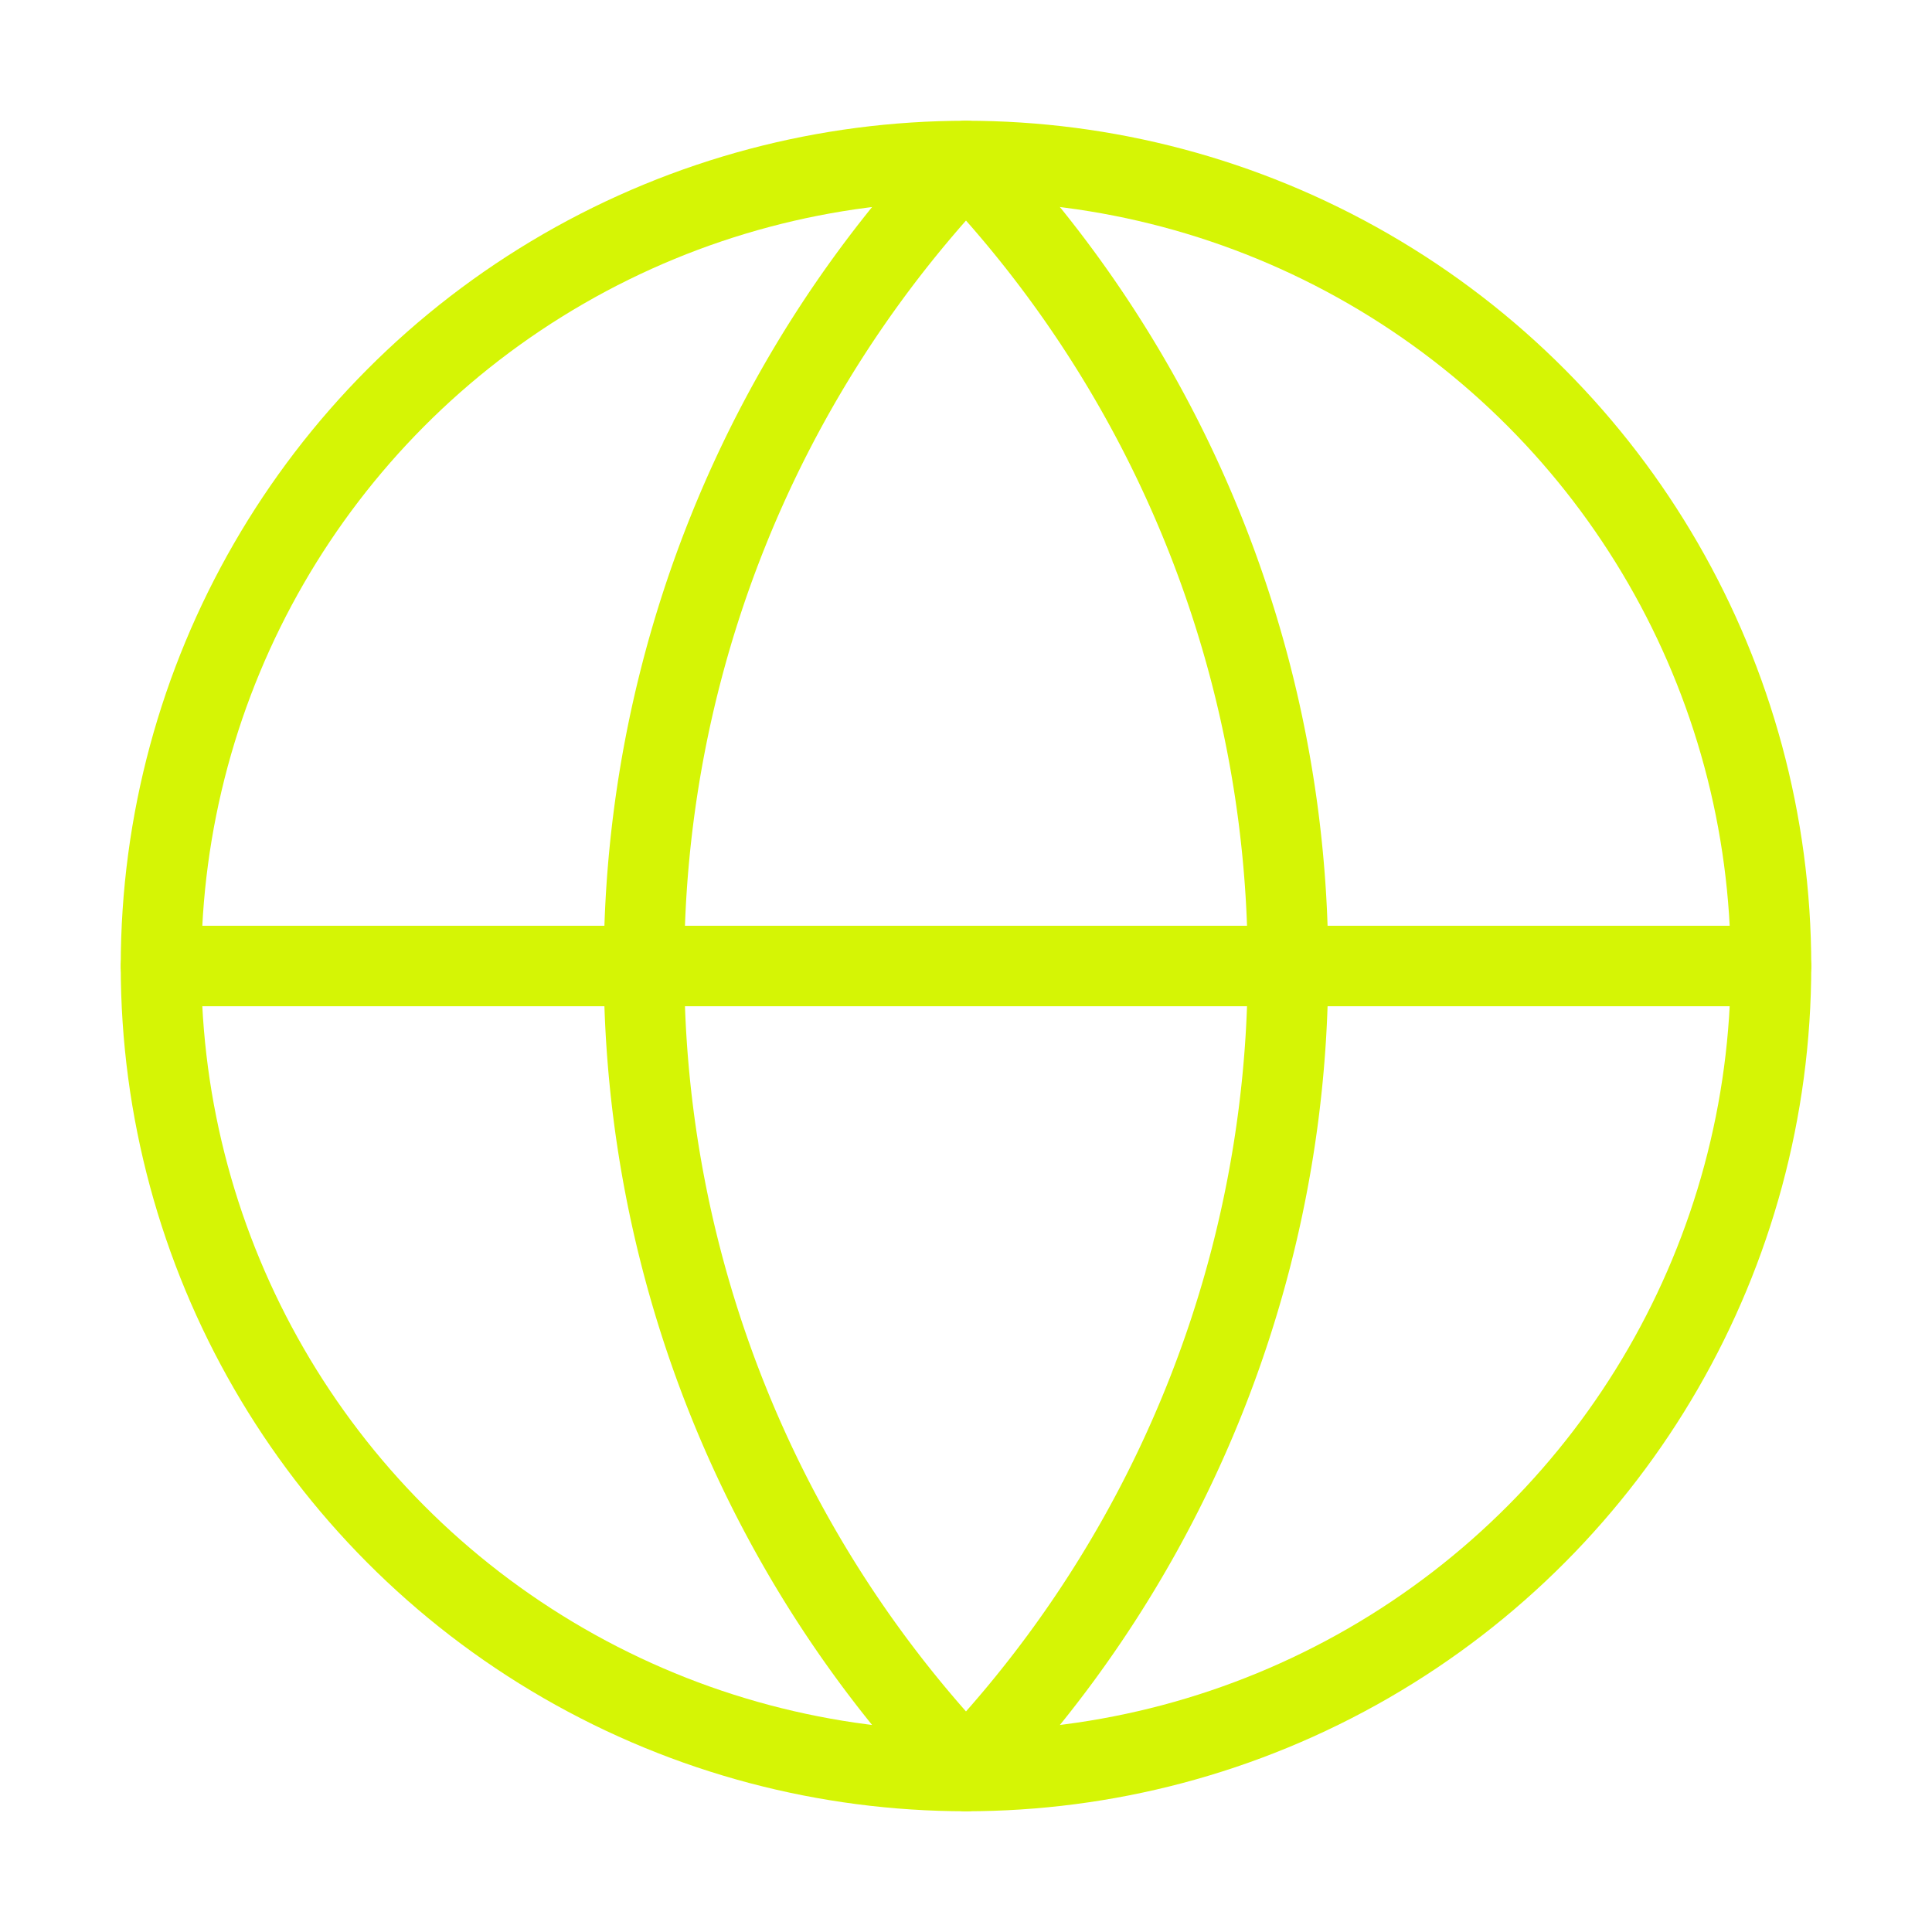 <svg xmlns="http://www.w3.org/2000/svg" width="56" height="56" viewBox="0 0 24 24" fill="none" stroke="#d5f505" stroke-width="1" stroke-linecap="round" stroke-linejoin="round" class="lucide lucide-globe-icon lucide-globe"><circle cx="12" cy="12" r="10"/><path d="M12 2a14.5 14.5 0 0 0 0 20 14.5 14.5 0 0 0 0-20"/><path d="M2 12h20"/></svg>